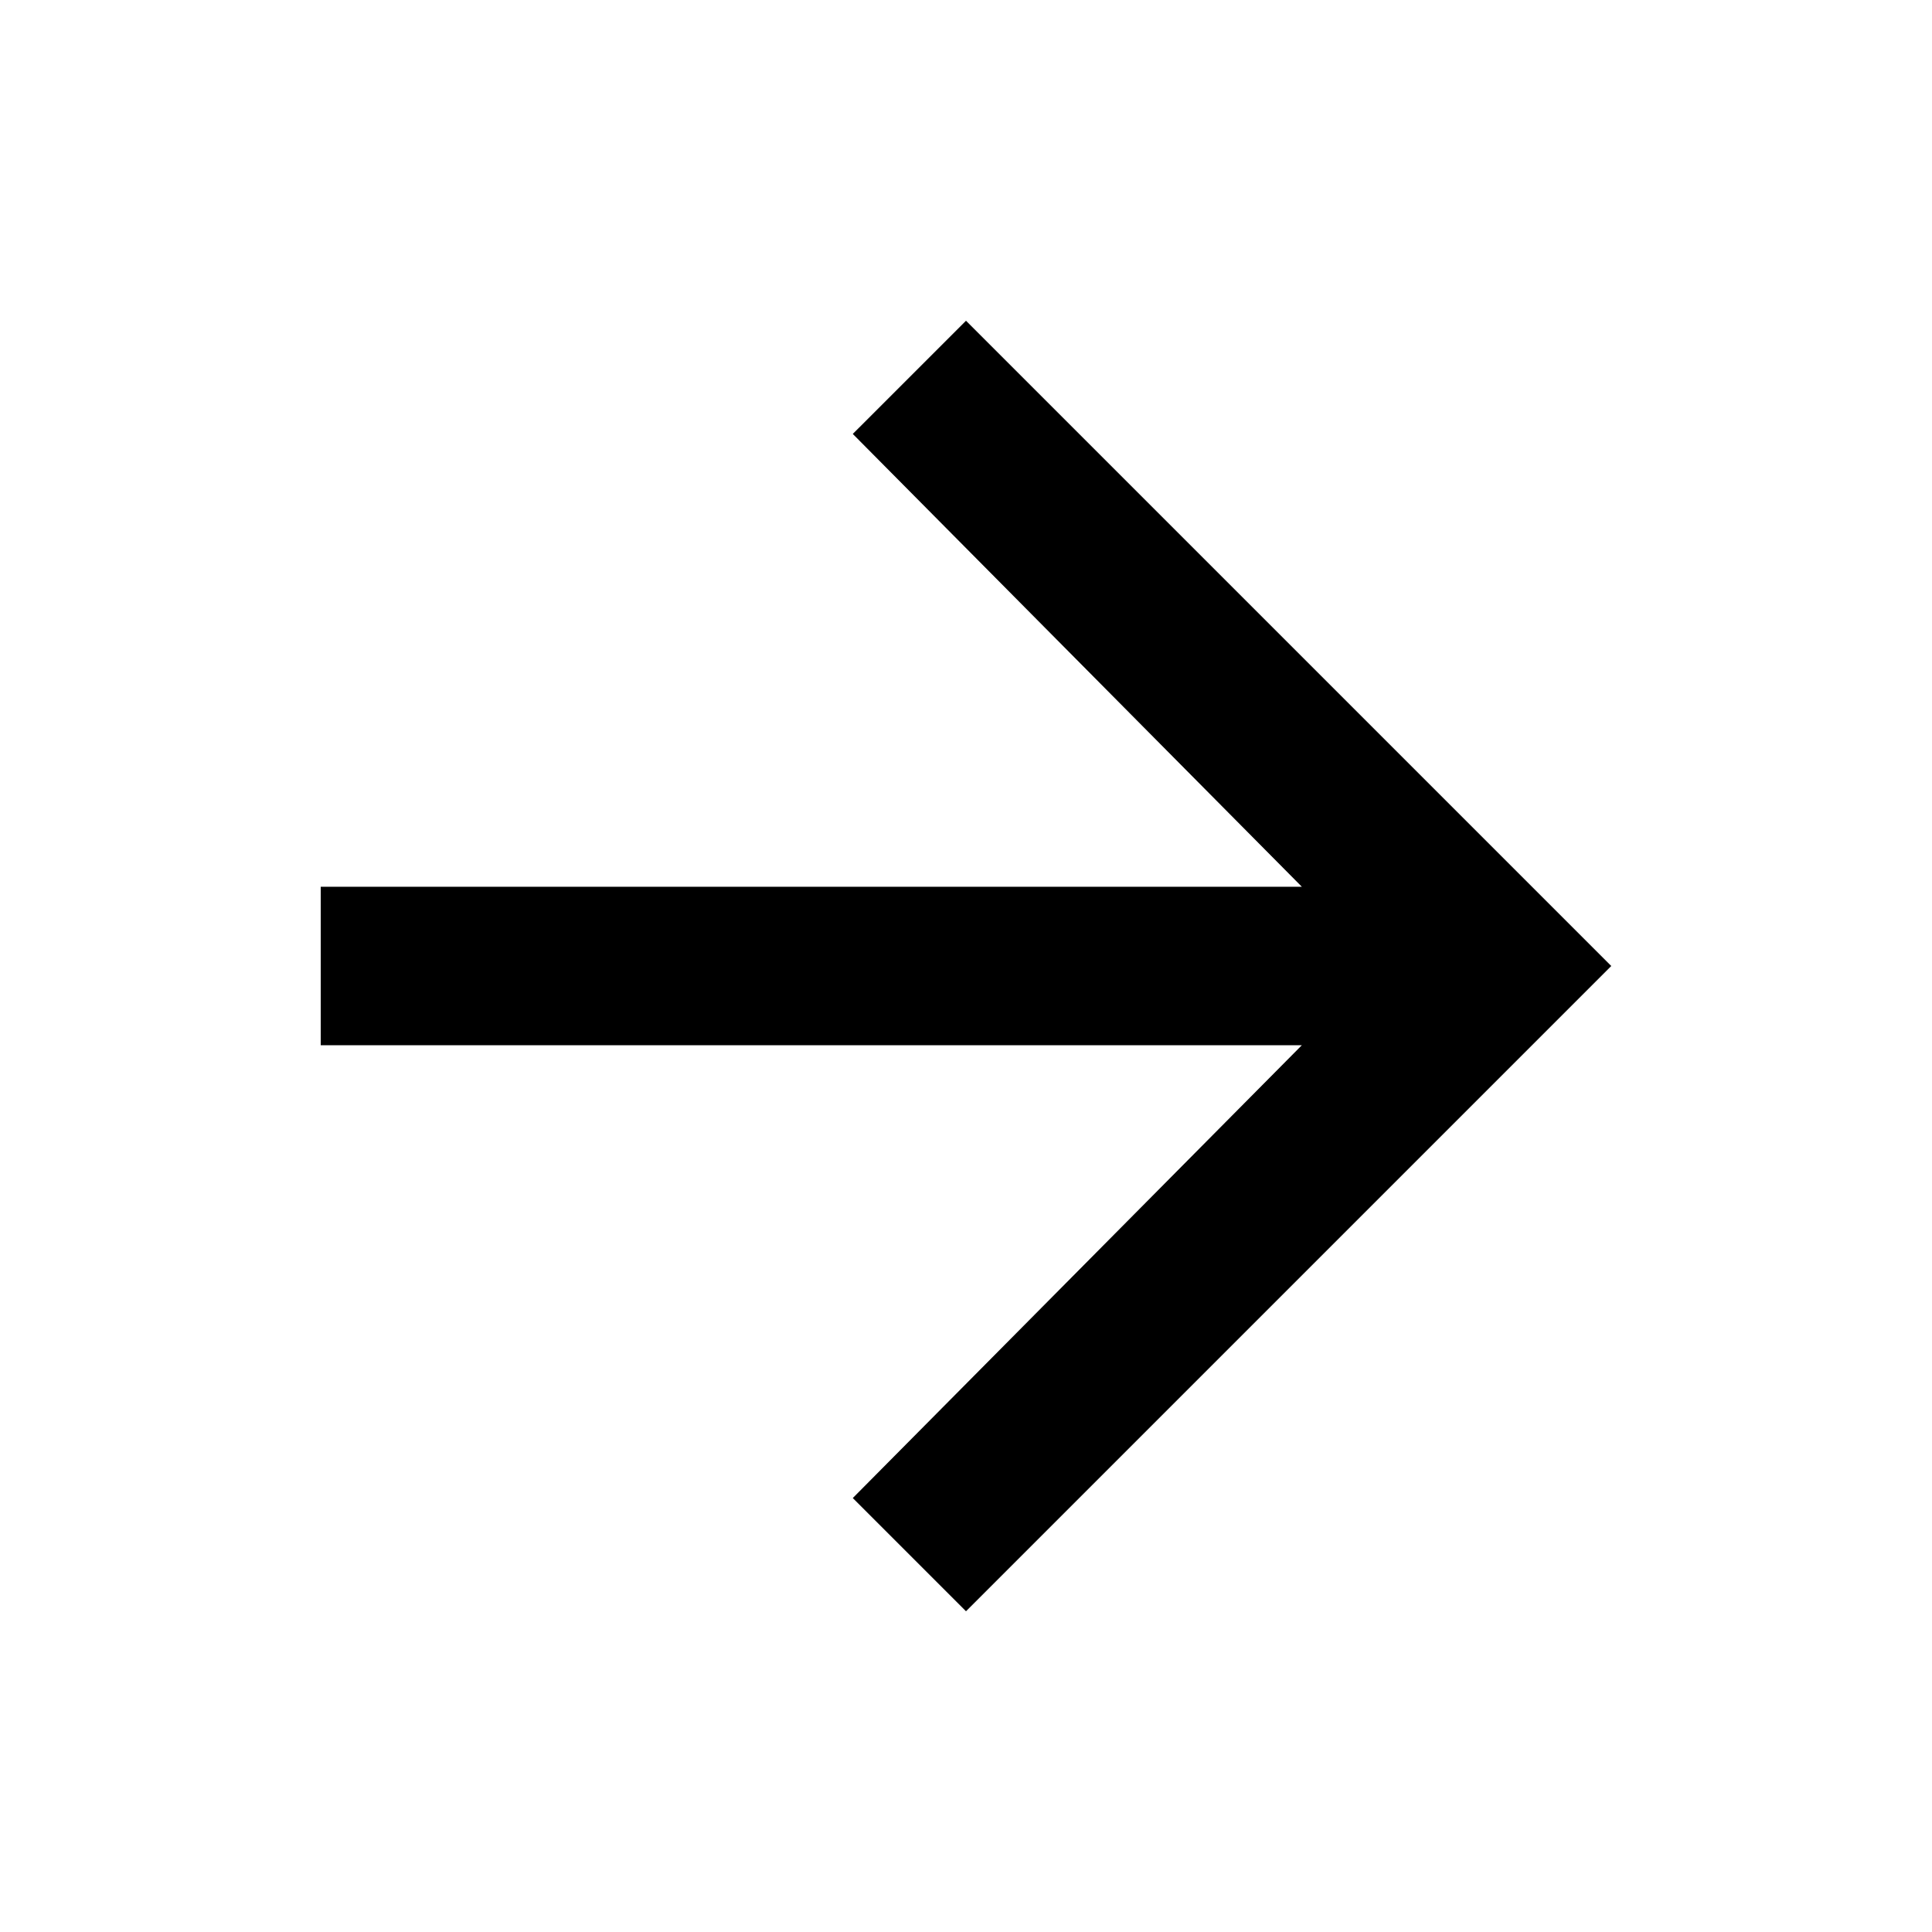 <?xml version="1.0" encoding="utf-8"?>
<!-- Generated by IcoMoon.io -->
<!DOCTYPE svg PUBLIC "-//W3C//DTD SVG 1.1//EN" "http://www.w3.org/Graphics/SVG/1.1/DTD/svg11.dtd">
<svg version="1.1" xmlns="http://www.w3.org/2000/svg" xmlns:xlink="http://www.w3.org/1999/xlink" width="80" height="80" viewBox="0 0 80 80">
<path d="M40 13.281l26.719 26.719-26.719 26.719-4.688-4.688 18.594-18.75h-40.625v-6.563h40.625l-18.594-18.75z"></path>
</svg>

